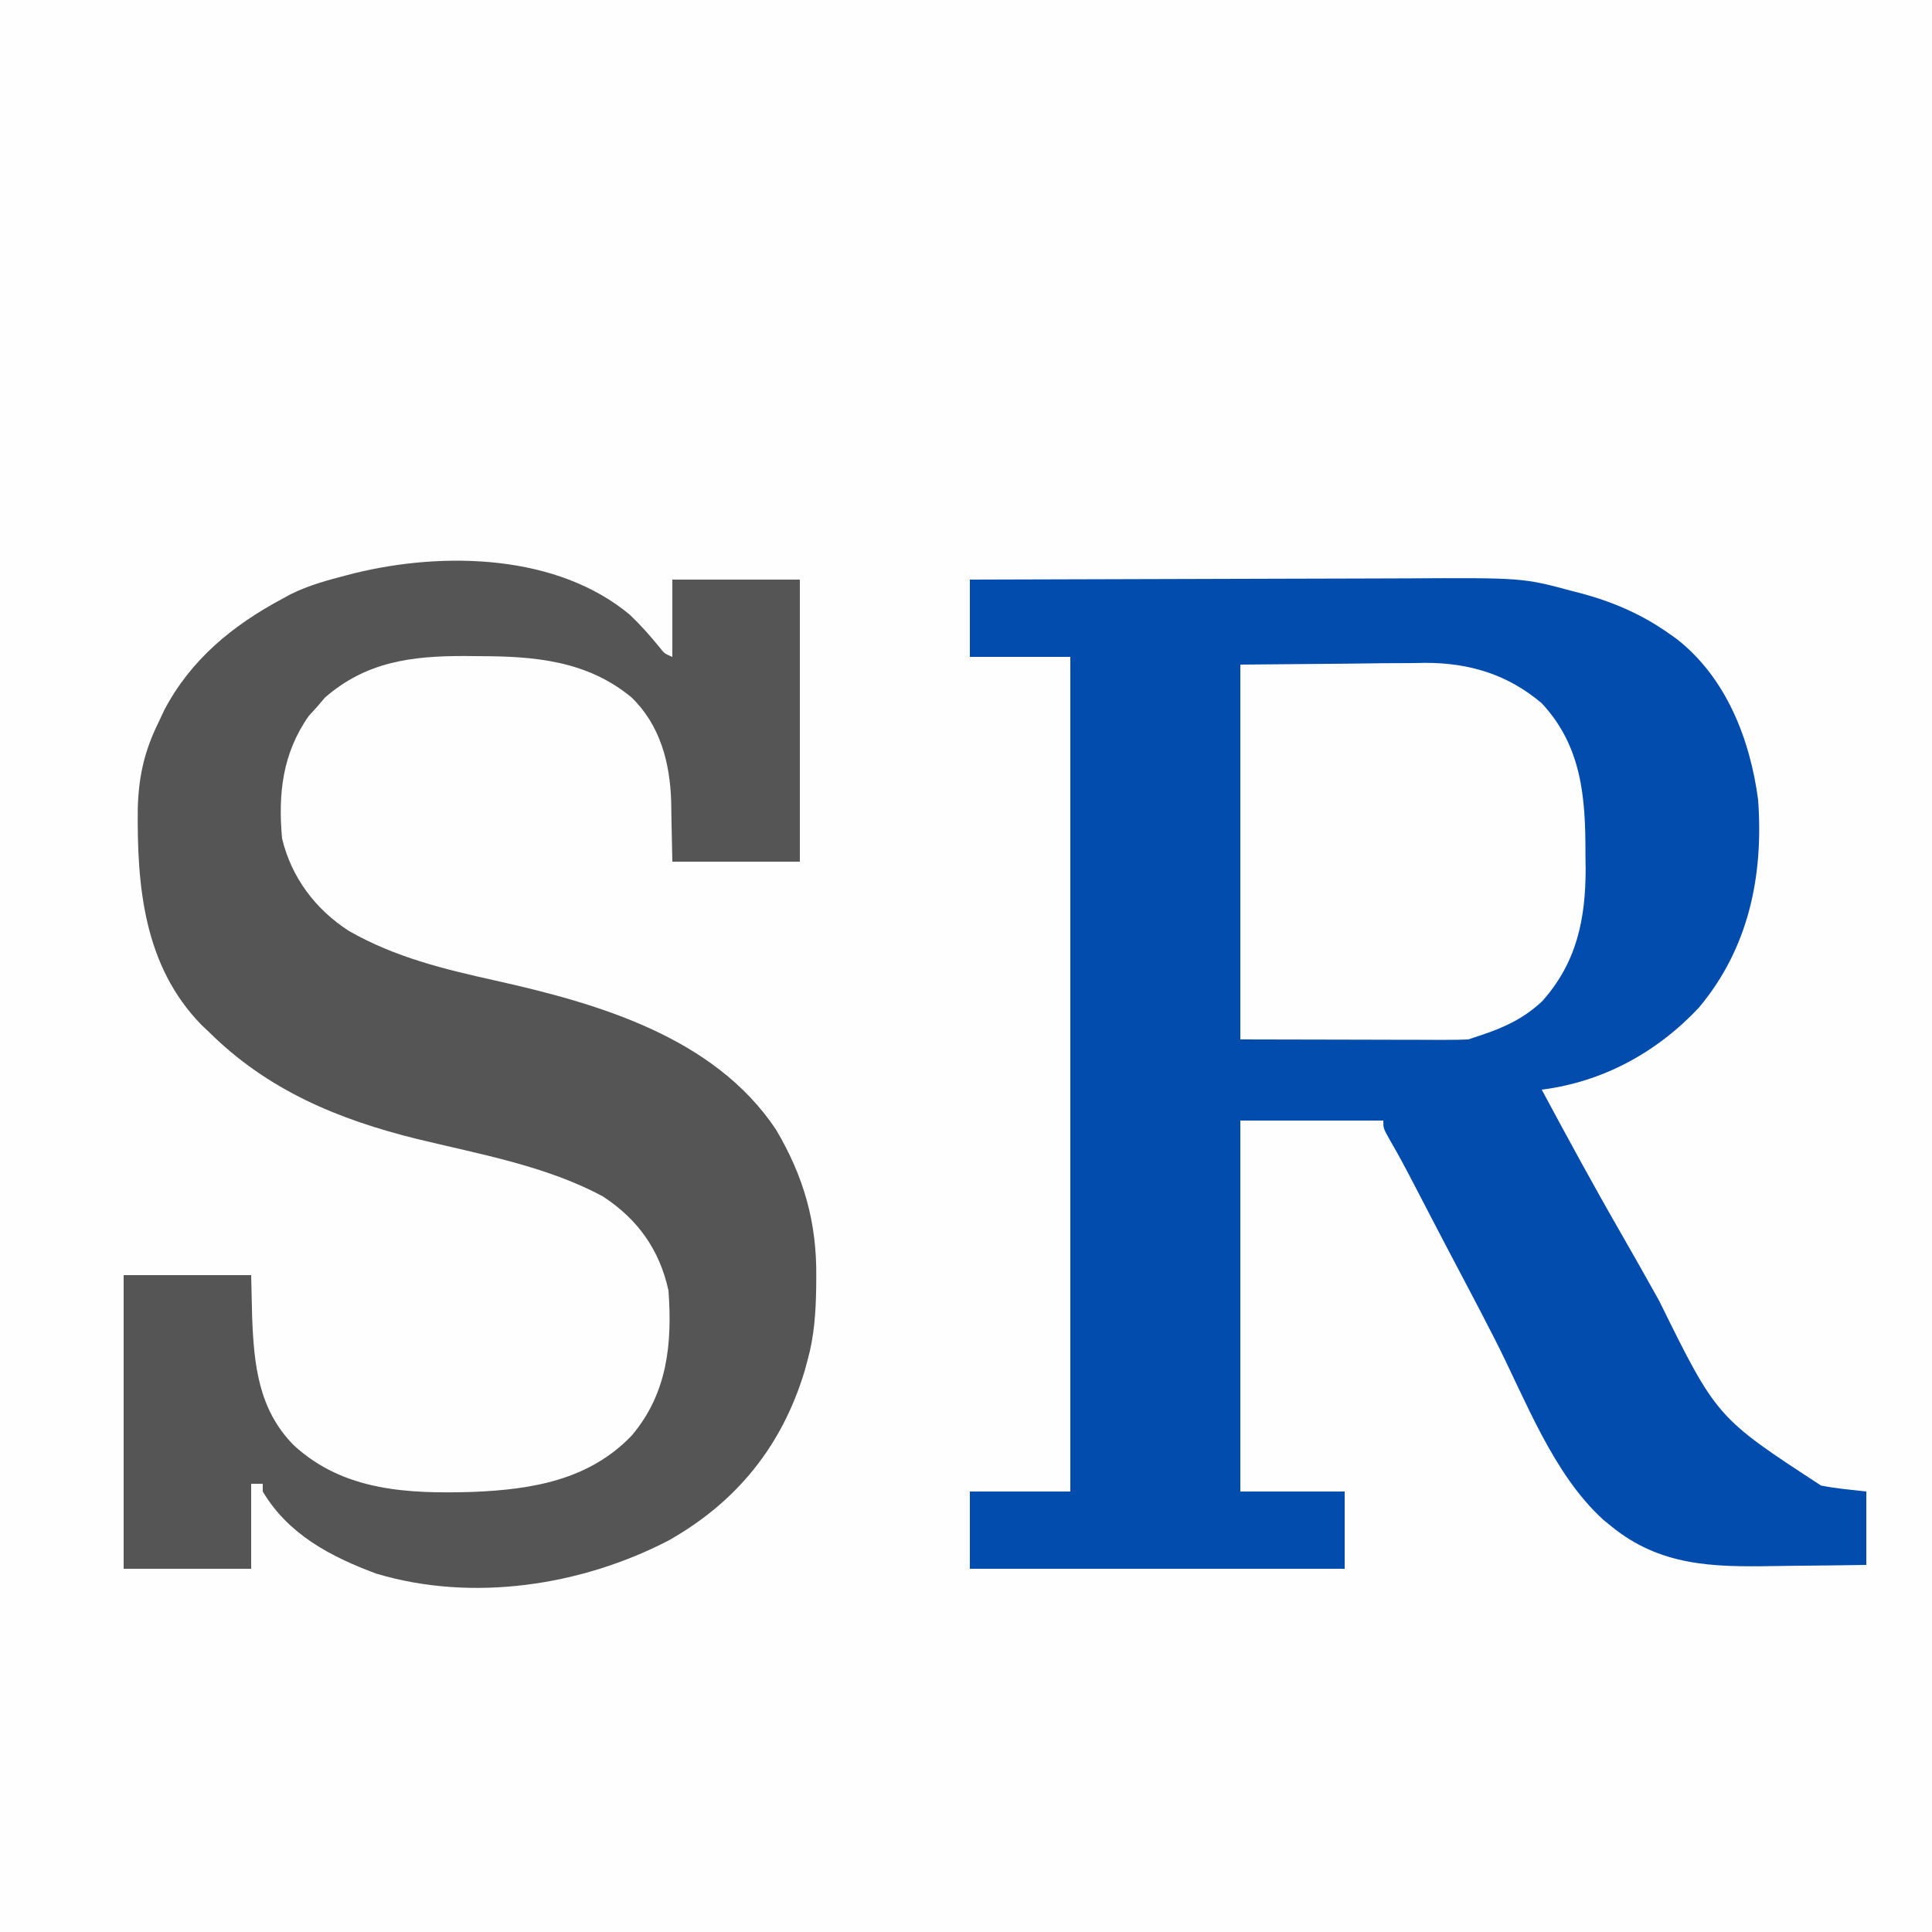 <?xml version="1.0" encoding="UTF-8"?>
<svg version="1.1" xmlns="http://www.w3.org/2000/svg" width="500" height="500">
<rect width="100%" height="100%" fill="#808080" stroke="none"/>
<path d="M0 0 C165 0 330 0 500 0 C500 165 500 330 500 500 C335 500 170 500 0 500 C0 335 0 170 0 0 Z " fill="#FEFEFE" transform="translate(0,0)"/>
<path d="M0 0 C17.977 -0.07 35.955 -0.123 53.932 -0.155 C62.281 -0.171 70.63 -0.192 78.979 -0.226 C86.262 -0.256 93.546 -0.276 100.83 -0.282 C104.68 -0.286 108.531 -0.295 112.381 -0.317 C143.136 -0.486 143.136 -0.486 156 3 C157.201 3.304 157.201 3.304 158.426 3.614 C166.625 5.843 174.078 9.081 181 14 C181.621 14.438 182.243 14.877 182.883 15.328 C195.727 25.35 201.92 41.287 204 57 C205.433 76.62 201.578 95.388 188.664 110.785 C177.821 122.344 163.824 130 148 132 C154.656 144.41 161.372 156.775 168.401 168.978 C171.769 174.829 175.082 180.709 178.367 186.608 C193.283 216.843 193.283 216.843 220.285 234.457 C224.147 235.229 228.085 235.565 232 236 C232 242.27 232 248.54 232 255 C225.971 255.092 219.944 255.172 213.915 255.22 C211.87 255.24 209.825 255.267 207.78 255.302 C192.23 255.56 178.615 255.299 166 245 C165.336 244.46 164.672 243.92 163.988 243.363 C150.837 231.452 143.807 212.14 135.84 196.544 C133.181 191.342 130.482 186.163 127.75 181 C125.107 176.003 122.476 171 119.867 165.984 C119.059 164.432 119.059 164.432 118.235 162.848 C117.192 160.84 116.149 158.833 115.108 156.824 C113.026 152.82 110.935 148.844 108.648 144.953 C107 142 107 142 107 140 C94.79 140 82.58 140 70 140 C70 171.68 70 203.36 70 236 C78.91 236 87.82 236 97 236 C97 242.6 97 249.2 97 256 C64.99 256 32.98 256 0 256 C0 249.4 0 242.8 0 236 C8.58 236 17.16 236 26 236 C26 164.72 26 93.44 26 20 C17.42 20 8.84 20 0 20 C0 13.4 0 6.8 0 0 Z " fill="#024CAD" transform="translate(251,150)"/>
<path d="M0 0 C2.724 2.595 5.18 5.361 7.559 8.273 C8.897 9.996 8.897 9.996 10.969 10.875 C10.969 4.275 10.969 -2.325 10.969 -9.125 C21.859 -9.125 32.749 -9.125 43.969 -9.125 C43.969 14.965 43.969 39.055 43.969 63.875 C33.079 63.875 22.189 63.875 10.969 63.875 C10.719 52 10.719 52 10.671 48.321 C10.361 38.302 7.845 28.547 0.395 21.355 C-11.158 11.789 -24.854 10.695 -39.219 10.688 C-40.952 10.669 -40.952 10.669 -42.721 10.65 C-56.505 10.627 -68.269 12.103 -78.969 21.438 C-79.649 22.242 -80.33 23.046 -81.031 23.875 C-81.712 24.617 -82.392 25.36 -83.094 26.125 C-89.934 35.834 -91.083 46.308 -90.031 57.875 C-87.597 67.991 -81.413 76.206 -72.719 81.812 C-60.803 88.614 -48.165 91.681 -34.893 94.627 C-8.348 100.549 21.77 109.188 37.781 133.188 C44.991 145.363 48.369 157.211 48.219 171.312 C48.212 172.234 48.205 173.156 48.198 174.105 C48.1 180.541 47.701 186.647 45.969 192.875 C45.712 193.82 45.456 194.765 45.191 195.738 C39.332 215.127 27.6 229.608 9.996 239.555 C-12.672 251.313 -40.821 255.554 -65.617 248.141 C-77.426 243.763 -88.421 237.993 -95.031 226.875 C-95.031 226.215 -95.031 225.555 -95.031 224.875 C-96.021 224.875 -97.011 224.875 -98.031 224.875 C-98.031 232.135 -98.031 239.395 -98.031 246.875 C-108.921 246.875 -119.811 246.875 -131.031 246.875 C-131.031 221.795 -131.031 196.715 -131.031 170.875 C-120.141 170.875 -109.251 170.875 -98.031 170.875 C-97.949 174.402 -97.866 177.929 -97.781 181.562 C-97.321 193.939 -96.174 205.627 -87.031 214.875 C-74.087 226.843 -57.278 227.483 -40.569 226.98 C-25.29 226.348 -10.496 223.905 0.531 212.312 C9.686 201.432 10.976 188.648 9.969 174.875 C7.667 164.311 2.024 156.416 -6.977 150.527 C-21.626 142.603 -39.084 139.542 -55.125 135.633 C-75.593 130.57 -93.834 122.991 -109.031 107.875 C-109.655 107.286 -110.279 106.697 -110.922 106.09 C-125.873 90.768 -127.614 70.064 -127.371 49.812 C-127.109 41.701 -125.648 35.21 -122.031 27.875 C-121.547 26.84 -121.062 25.805 -120.562 24.738 C-113.717 11.634 -102.886 2.753 -90.031 -4.125 C-89.286 -4.532 -88.541 -4.94 -87.773 -5.359 C-83.087 -7.676 -78.14 -9.009 -73.094 -10.312 C-72.127 -10.563 -72.127 -10.563 -71.141 -10.819 C-48.09 -16.418 -18.856 -15.76 0 0 Z " fill="#555555" transform="translate(163.031,159.125)"/>
<path d="M0 0 C9.343 -0.083 18.686 -0.165 28.312 -0.25 C32.704 -0.305 32.704 -0.305 37.185 -0.36 C39.536 -0.372 41.887 -0.382 44.238 -0.391 C46.032 -0.421 46.032 -0.421 47.863 -0.453 C59.261 -0.457 69.201 2.539 78 10 C88.358 21.129 89.348 34.364 89.312 48.875 C89.329 50.173 89.345 51.471 89.361 52.809 C89.368 65.85 87.053 77.083 78.184 87.039 C73.385 91.595 68.233 93.941 62 96 C61.01 96.33 60.02 96.66 59 97 C57.083 97.089 55.163 97.118 53.243 97.114 C51.447 97.113 51.447 97.113 49.615 97.113 C48.356 97.108 47.097 97.103 45.801 97.098 C44.644 97.097 43.487 97.096 42.295 97.095 C37.968 97.089 33.64 97.075 29.312 97.062 C19.639 97.042 9.966 97.021 0 97 C0 64.99 0 32.98 0 0 Z " fill="#FEFEFE" transform="translate(321,172)"/>
</svg>
